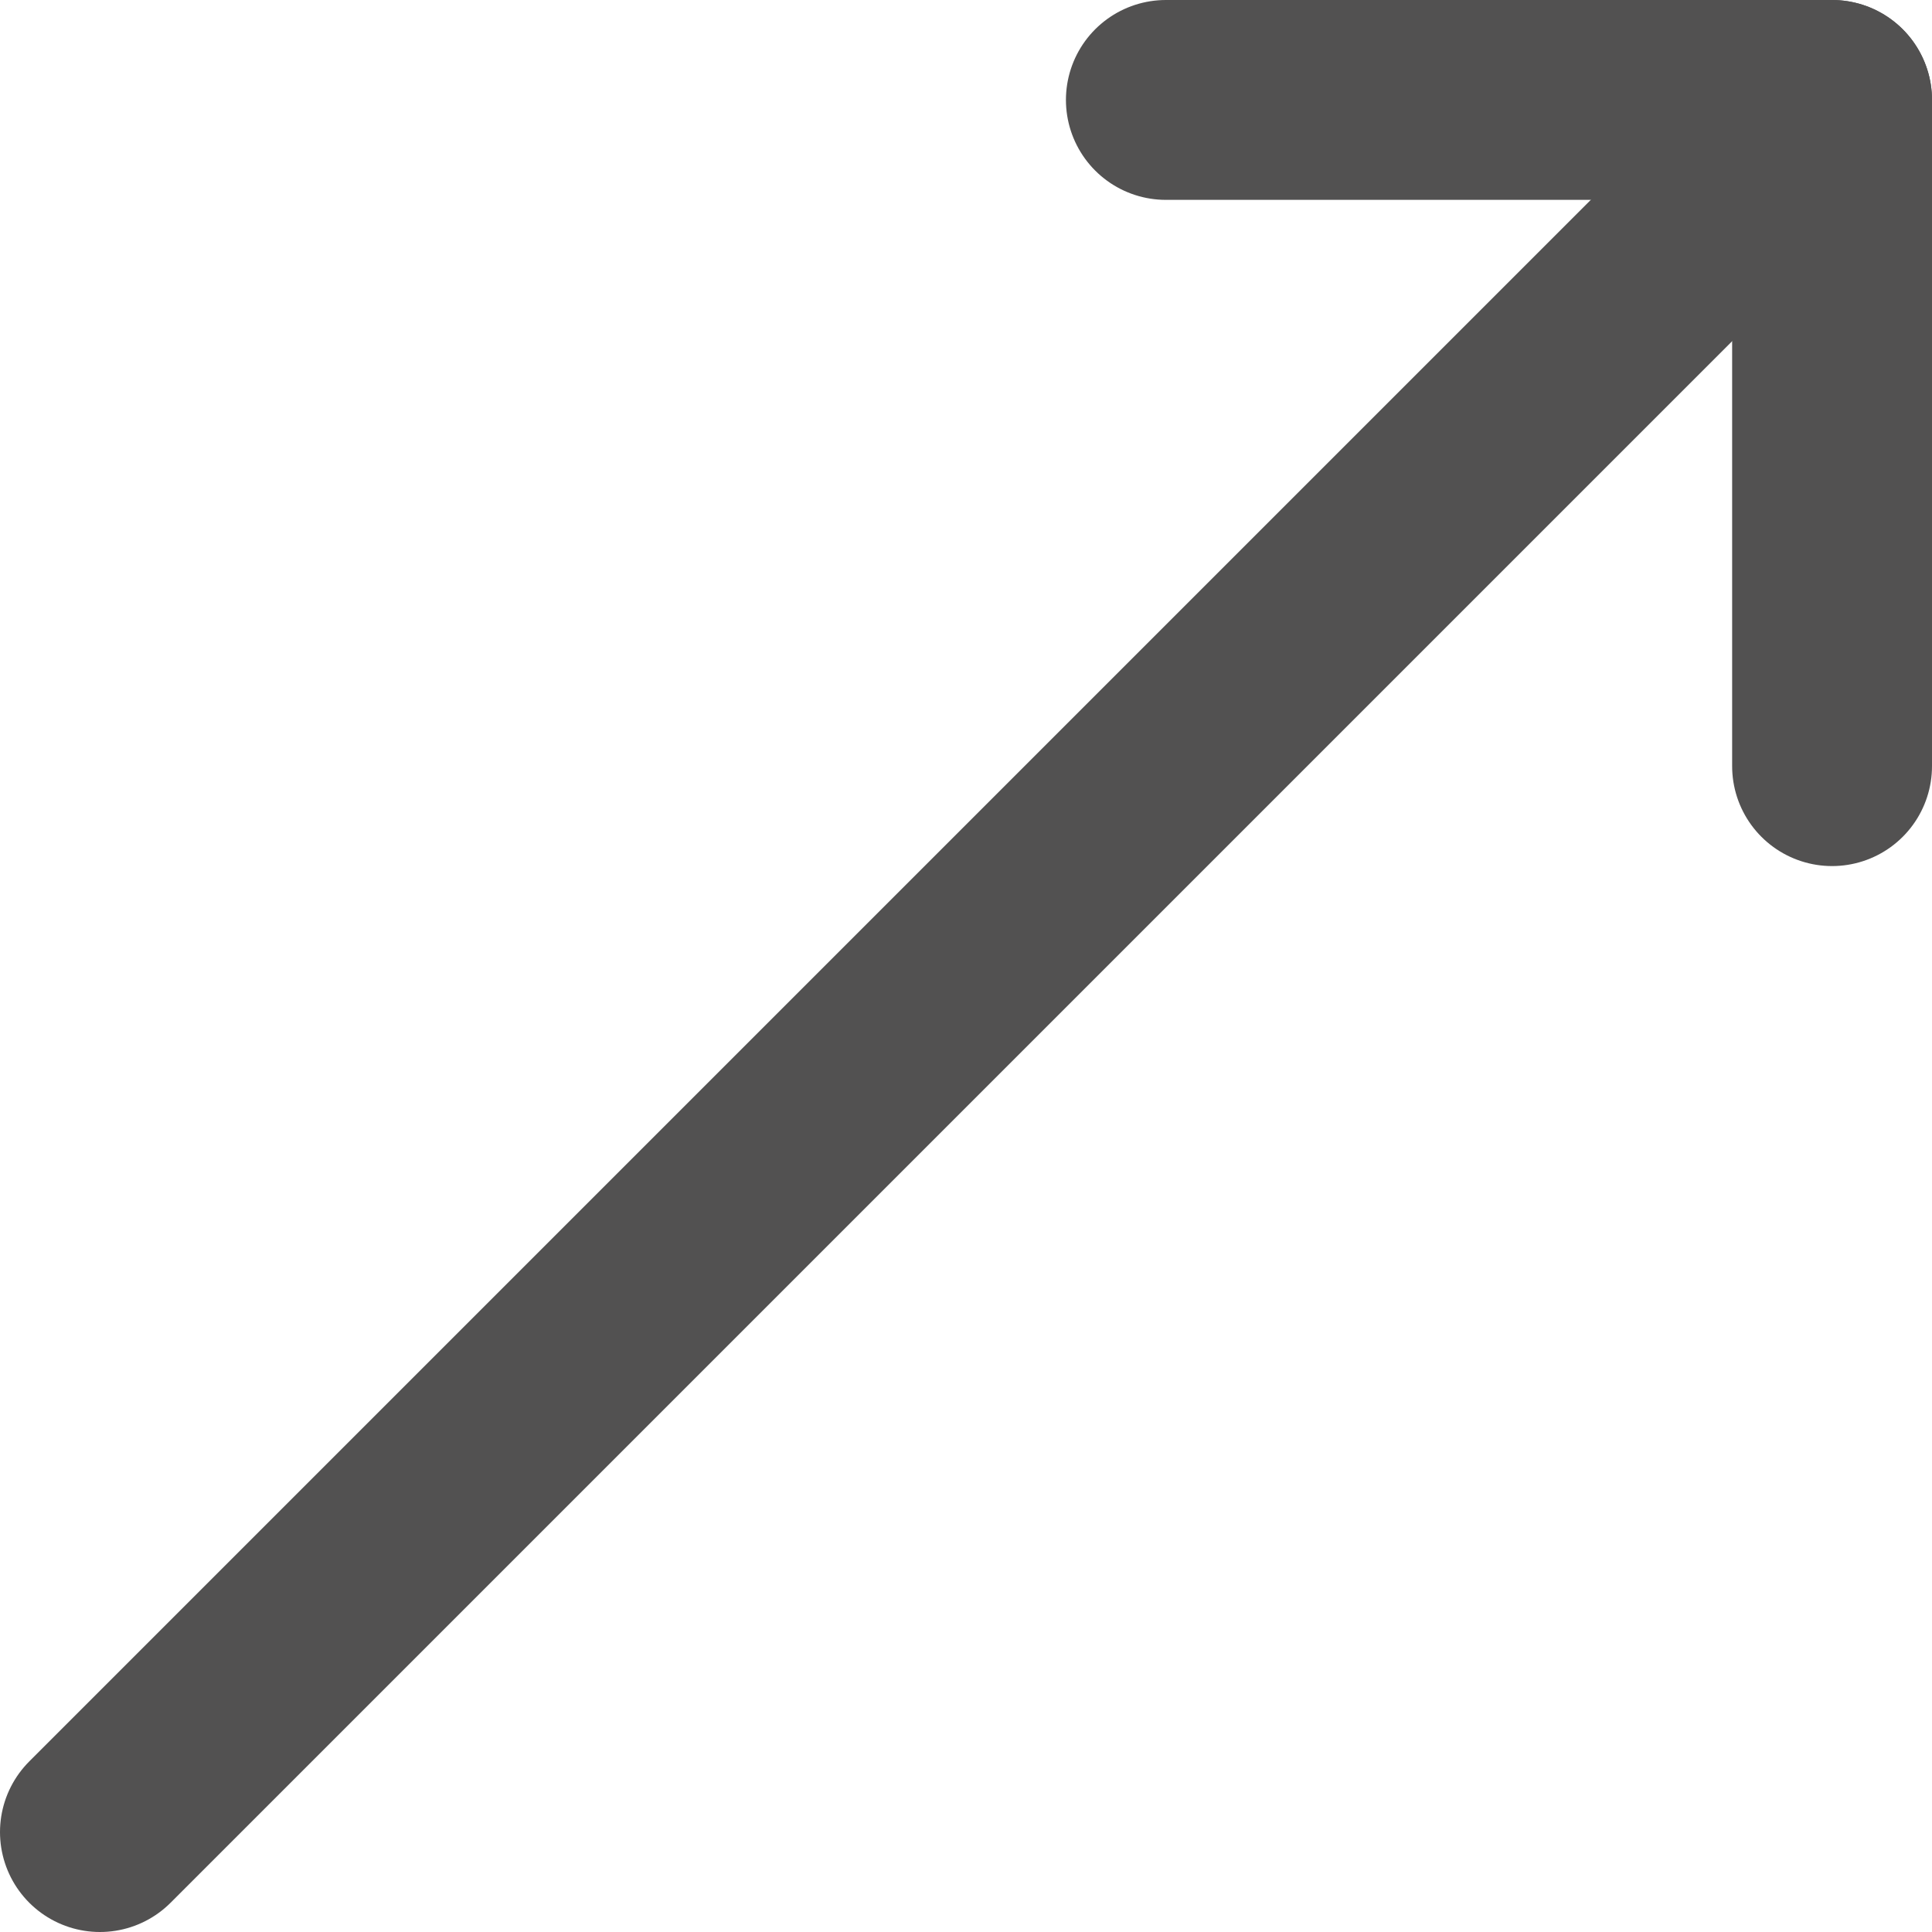 <svg xmlns="http://www.w3.org/2000/svg" viewBox="-0.25 -0.25 14.5 14.5" stroke-width="1.5"><g><line x1="0.5" y1="13.5" x2="13.5" y2="0.5" fill="none" stroke="#525151" stroke-linecap="round" stroke-linejoin="round"></line><polyline points="8.5 0.5 13.5 0.5 13.5 5.5" fill="none" stroke="#525151" stroke-linecap="round" stroke-linejoin="round"></polyline></g></svg>